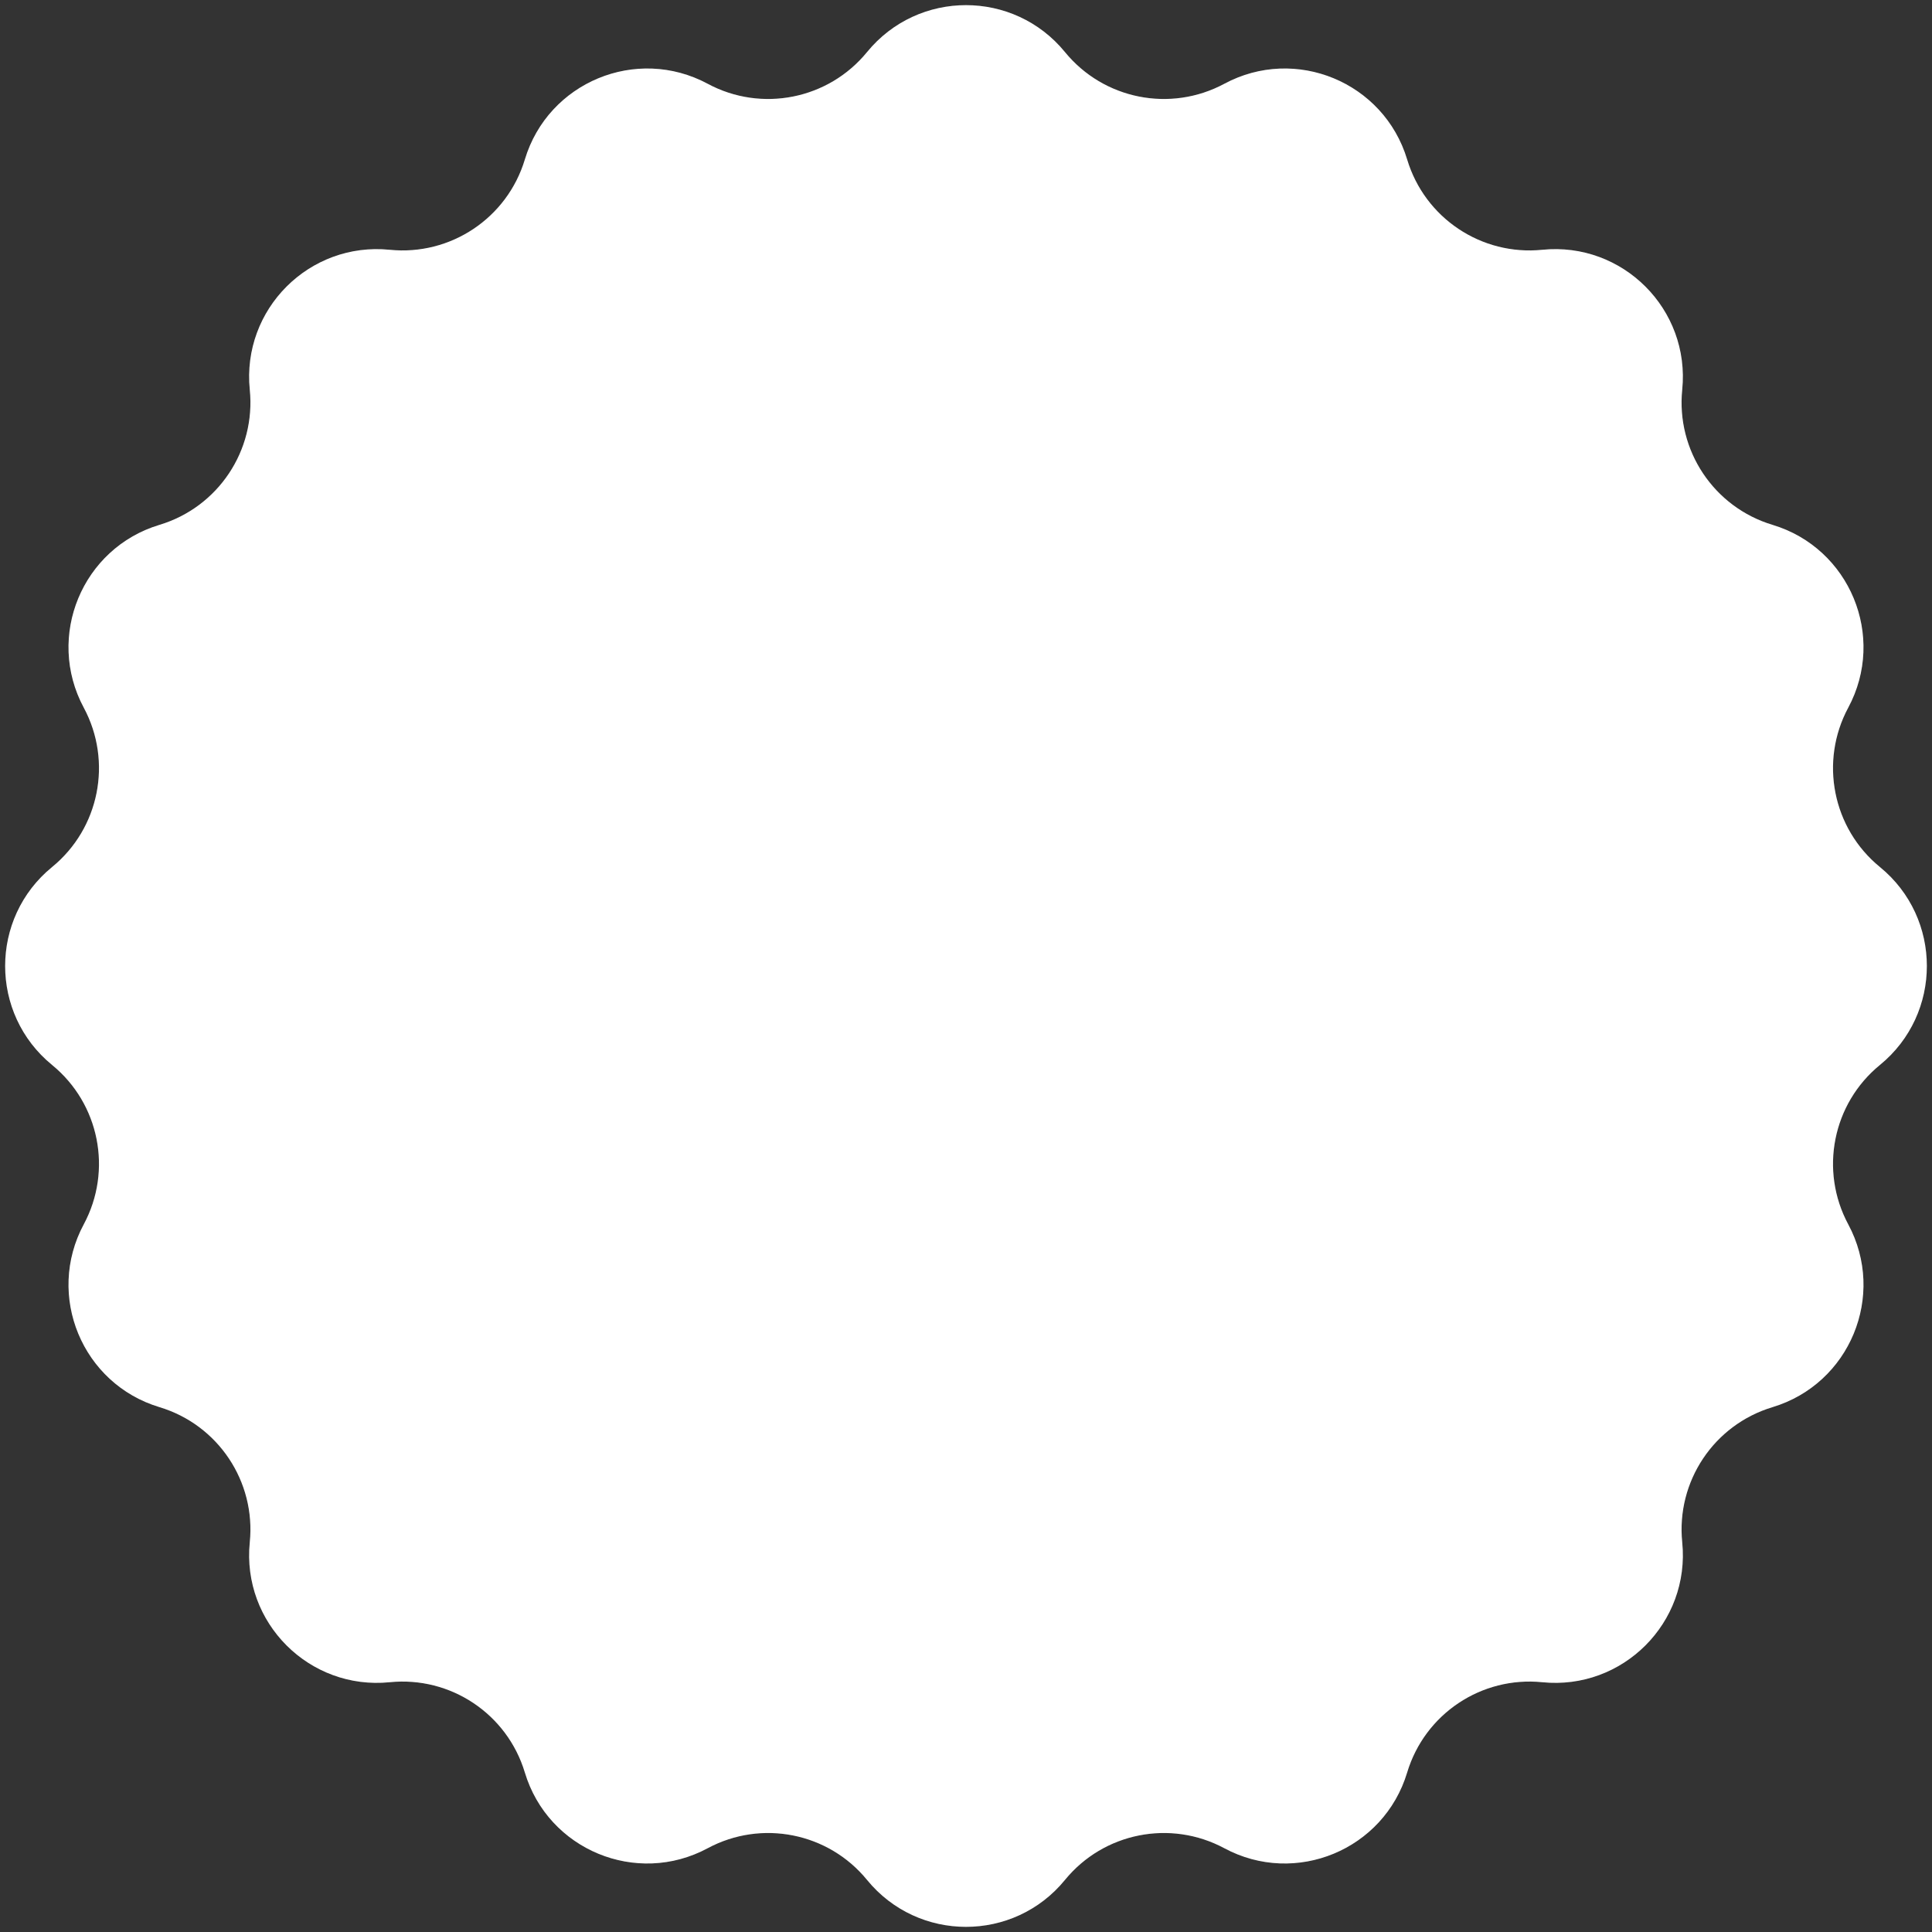 <svg width="56" height="56" viewBox="0 0 56 56" fill="none" xmlns="http://www.w3.org/2000/svg">
<rect x="0" y="0" width="56" height="56" fill="#333333" stroke="none"/>
<path d="M25.132 1.509C26.614 -0.304 29.386 -0.304 30.868 1.509C31.989 2.882 33.926 3.267 35.488 2.428C37.551 1.32 40.112 2.381 40.787 4.623C41.298 6.321 42.94 7.418 44.704 7.24C47.034 7.006 48.994 8.966 48.76 11.296C48.582 13.06 49.679 14.702 51.377 15.213C53.619 15.888 54.68 18.449 53.572 20.512C52.733 22.073 53.118 24.011 54.491 25.132C56.304 26.614 56.304 29.386 54.491 30.868C53.118 31.989 52.733 33.926 53.572 35.488C54.68 37.551 53.619 40.112 51.377 40.787C49.679 41.298 48.582 42.94 48.76 44.704C48.994 47.034 47.034 48.994 44.704 48.76C42.94 48.582 41.298 49.679 40.787 51.377C40.112 53.619 37.551 54.68 35.488 53.572C33.926 52.733 31.989 53.118 30.868 54.491C29.386 56.304 26.614 56.304 25.132 54.491C24.011 53.118 22.073 52.733 20.512 53.572C18.449 54.68 15.888 53.619 15.213 51.377C14.702 49.679 13.06 48.582 11.296 48.76C8.966 48.994 7.006 47.034 7.24 44.704C7.418 42.94 6.321 41.298 4.623 40.787C2.381 40.112 1.32 37.551 2.428 35.488C3.267 33.926 2.882 31.989 1.509 30.868C-0.304 29.386 -0.304 26.614 1.509 25.132C2.882 24.011 3.267 22.073 2.428 20.512C1.32 18.449 2.381 15.888 4.623 15.213C6.321 14.702 7.418 13.06 7.24 11.296C7.006 8.966 8.966 7.006 11.296 7.24C13.06 7.418 14.702 6.321 15.213 4.623C15.888 2.381 18.449 1.32 20.512 2.428C22.073 3.267 24.011 2.882 25.132 1.509Z" fill="white"/>
<path d="M25.519 1.826C26.801 0.257 29.199 0.257 30.481 1.826C31.754 3.384 33.952 3.821 35.725 2.869C37.509 1.91 39.724 2.828 40.308 4.767C40.888 6.694 42.752 7.939 44.754 7.738C46.77 7.535 48.465 9.23 48.262 11.246C48.061 13.248 49.306 15.112 51.233 15.692C53.172 16.276 54.09 18.491 53.131 20.275C52.179 22.048 52.617 24.246 54.174 25.519C55.743 26.801 55.743 29.199 54.174 30.481C52.617 31.754 52.179 33.952 53.131 35.725C54.09 37.509 53.172 39.724 51.233 40.308C49.306 40.888 48.061 42.752 48.262 44.754C48.465 46.77 46.77 48.465 44.754 48.262C42.752 48.061 40.888 49.306 40.308 51.233C39.724 53.172 37.509 54.09 35.725 53.131C33.952 52.179 31.754 52.617 30.481 54.174C29.199 55.743 26.801 55.743 25.519 54.174C24.246 52.617 22.048 52.179 20.275 53.131C18.491 54.09 16.276 53.172 15.692 51.233C15.112 49.306 13.248 48.061 11.246 48.262C9.23 48.465 7.535 46.77 7.738 44.754C7.939 42.752 6.694 40.888 4.767 40.308C2.828 39.724 1.91 37.509 2.869 35.725C3.821 33.952 3.384 31.754 1.826 30.481C0.257 29.199 0.257 26.801 1.826 25.519C3.384 24.246 3.821 22.048 2.869 20.275C1.91 18.491 2.828 16.276 4.767 15.692C6.694 15.112 7.939 13.248 7.738 11.246C7.535 9.23 9.23 7.535 11.246 7.738C13.248 7.939 15.112 6.694 15.692 4.767C16.276 2.828 18.491 1.91 20.275 2.869C22.048 3.821 24.246 3.384 25.519 1.826Z" stroke="white" stroke-opacity="0.12"/>
</svg>
